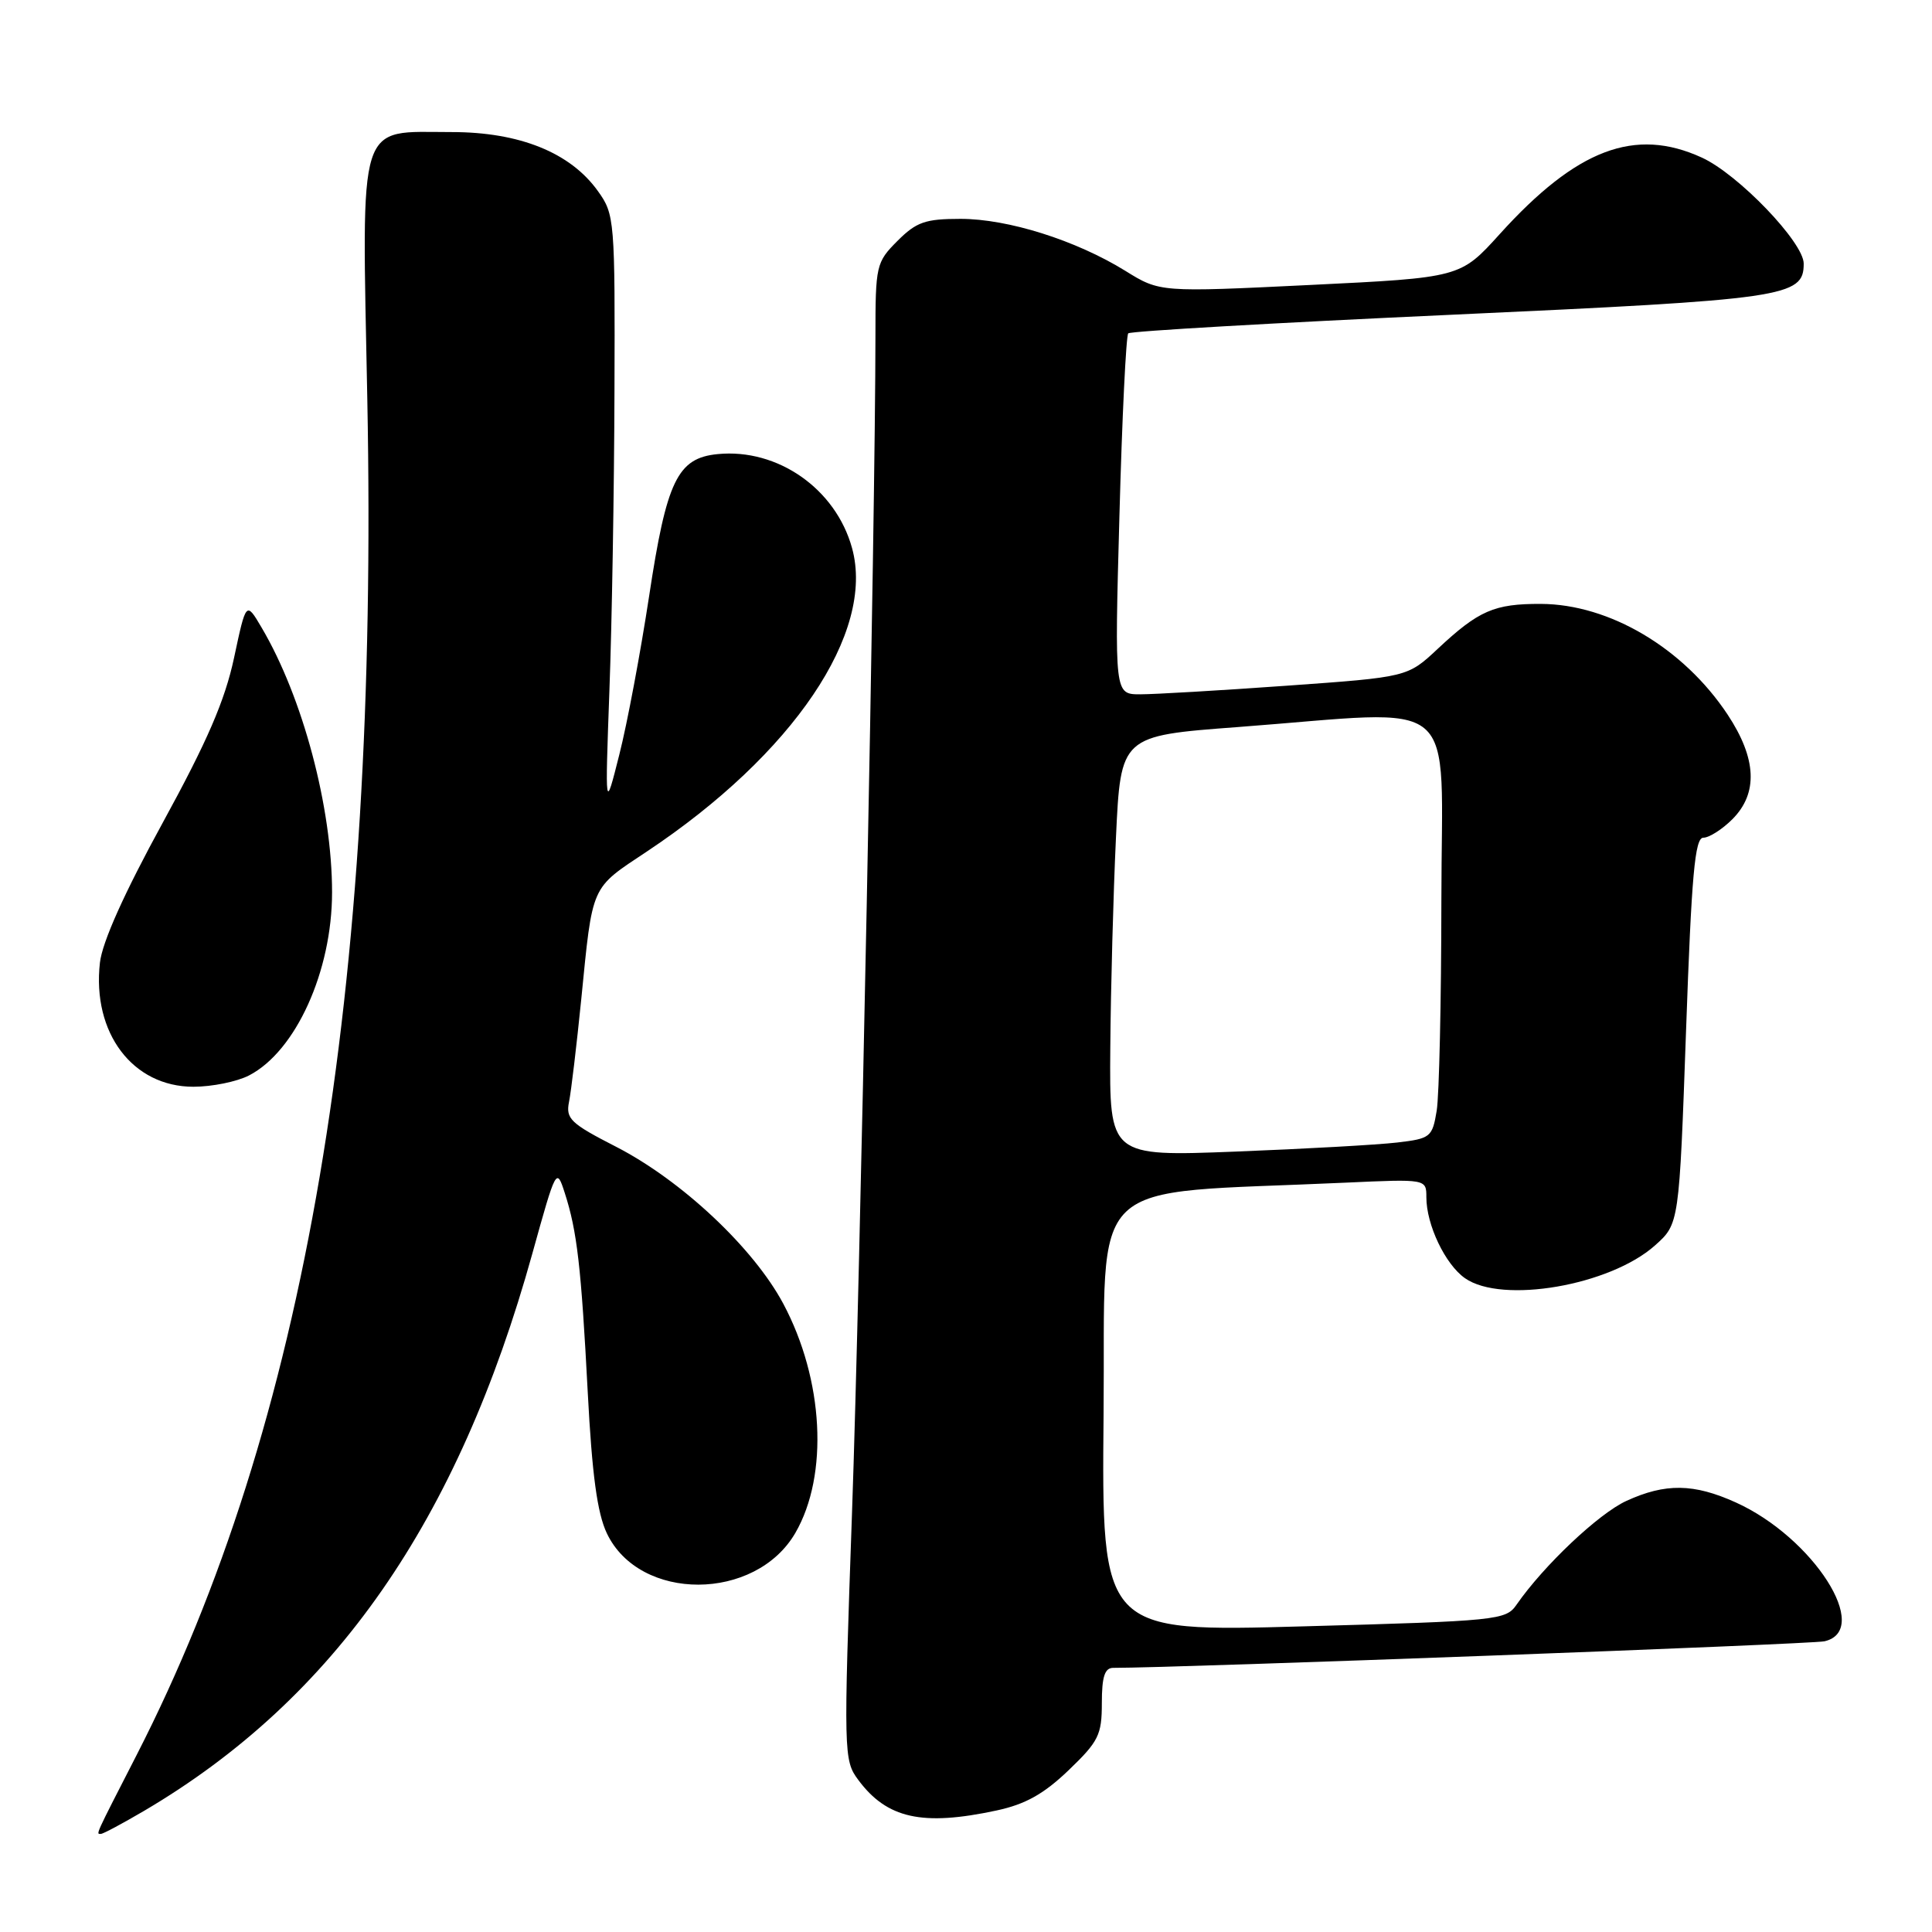 <?xml version="1.0" encoding="UTF-8" standalone="no"?>
<!DOCTYPE svg PUBLIC "-//W3C//DTD SVG 1.1//EN" "http://www.w3.org/Graphics/SVG/1.1/DTD/svg11.dtd" >
<svg xmlns="http://www.w3.org/2000/svg" xmlns:xlink="http://www.w3.org/1999/xlink" version="1.1" viewBox="0 0 256 256">
 <g >
 <path fill="currentColor"
d=" M 19.14 239.92 C 44.36 225.05 60.70 201.56 70.55 166.06 C 73.68 154.78 73.74 154.67 74.83 158.06 C 76.47 163.13 77.01 167.86 77.88 184.50 C 78.45 195.40 79.14 200.50 80.41 203.17 C 84.74 212.28 100.12 212.23 105.40 203.10 C 109.82 195.44 109.15 182.81 103.79 172.75 C 99.84 165.35 90.31 156.41 81.63 151.95 C 75.59 148.86 74.95 148.24 75.40 146.00 C 75.68 144.62 76.40 138.55 77.01 132.50 C 78.55 117.03 78.20 117.83 85.73 112.82 C 105.09 99.94 115.99 83.81 112.90 72.62 C 110.74 64.77 103.04 59.39 95.10 60.17 C 89.77 60.69 88.33 63.67 86.01 79.00 C 84.88 86.42 83.11 95.88 82.06 100.00 C 80.17 107.50 80.17 107.50 80.75 91.50 C 81.08 82.70 81.38 64.93 81.42 52.00 C 81.50 29.14 81.44 28.41 79.24 25.34 C 75.60 20.23 68.86 17.50 59.85 17.50 C 47.23 17.50 47.94 15.27 48.67 52.88 C 50.20 131.75 40.50 188.80 18.13 232.50 C 12.47 243.54 12.72 243.00 13.37 243.00 C 13.67 243.00 16.26 241.61 19.14 239.92 Z  M 132.04 239.90 C 135.87 239.08 138.30 237.72 141.59 234.57 C 145.57 230.75 146.00 229.89 146.00 225.67 C 146.00 222.18 146.38 221.00 147.50 221.00 C 156.25 221.00 240.06 217.87 241.75 217.48 C 248.12 216.01 240.27 203.72 230.00 199.08 C 224.43 196.56 220.67 196.51 215.50 198.88 C 211.83 200.56 204.55 207.44 200.95 212.63 C 199.54 214.68 198.47 214.79 172.72 215.50 C 145.97 216.25 145.97 216.25 146.23 187.37 C 146.53 155.14 143.21 158.32 178.25 156.71 C 189.00 156.22 189.00 156.22 189.00 158.64 C 189.00 162.29 191.50 167.54 194.12 169.37 C 199.03 172.81 213.34 170.34 219.29 165.03 C 222.50 162.17 222.50 162.17 223.41 136.58 C 224.14 115.88 224.58 111.00 225.70 111.00 C 226.47 111.00 228.20 109.90 229.55 108.55 C 232.98 105.11 232.77 100.51 228.92 94.69 C 223.08 85.88 213.27 80.06 204.18 80.02 C 197.99 80.00 195.94 80.89 190.50 85.98 C 186.50 89.72 186.50 89.72 170.50 90.86 C 161.70 91.49 152.97 92.00 151.09 92.00 C 147.68 92.00 147.68 92.00 148.33 68.35 C 148.68 55.34 149.21 44.46 149.50 44.17 C 149.79 43.88 169.03 42.77 192.26 41.71 C 236.68 39.68 239.00 39.35 239.00 34.93 C 239.00 32.12 230.32 23.08 225.50 20.88 C 216.64 16.82 208.92 19.74 198.72 31.02 C 193.50 36.79 193.50 36.79 173.60 37.76 C 153.69 38.73 153.69 38.73 149.10 35.88 C 142.54 31.83 133.56 29.00 127.27 29.00 C 122.61 29.00 121.43 29.41 118.92 31.92 C 116.09 34.76 116.00 35.15 116.00 44.67 C 115.99 68.10 113.96 170.29 112.90 200.34 C 111.77 232.42 111.79 233.24 113.72 235.84 C 117.52 240.97 122.21 242.01 132.04 239.90 Z  M 33.00 142.50 C 39.19 139.30 44.00 128.69 44.00 118.23 C 44.00 106.99 40.12 92.40 34.66 83.15 C 32.61 79.67 32.61 79.67 31.01 87.18 C 29.80 92.83 27.47 98.22 21.56 109.02 C 16.46 118.34 13.55 124.82 13.24 127.56 C 12.19 136.86 17.57 144.00 25.63 144.00 C 28.09 144.00 31.40 143.33 33.00 142.50 Z  M 147.12 138.87 C 147.18 130.97 147.52 118.42 147.87 111.00 C 148.50 97.50 148.50 97.50 164.00 96.34 C 194.06 94.08 191.00 91.49 190.99 119.25 C 190.98 132.59 190.70 145.15 190.37 147.17 C 189.79 150.68 189.56 150.87 185.13 151.39 C 182.58 151.69 172.96 152.23 163.75 152.59 C 147.00 153.24 147.00 153.24 147.12 138.87 Z "/>
</g>
</svg>